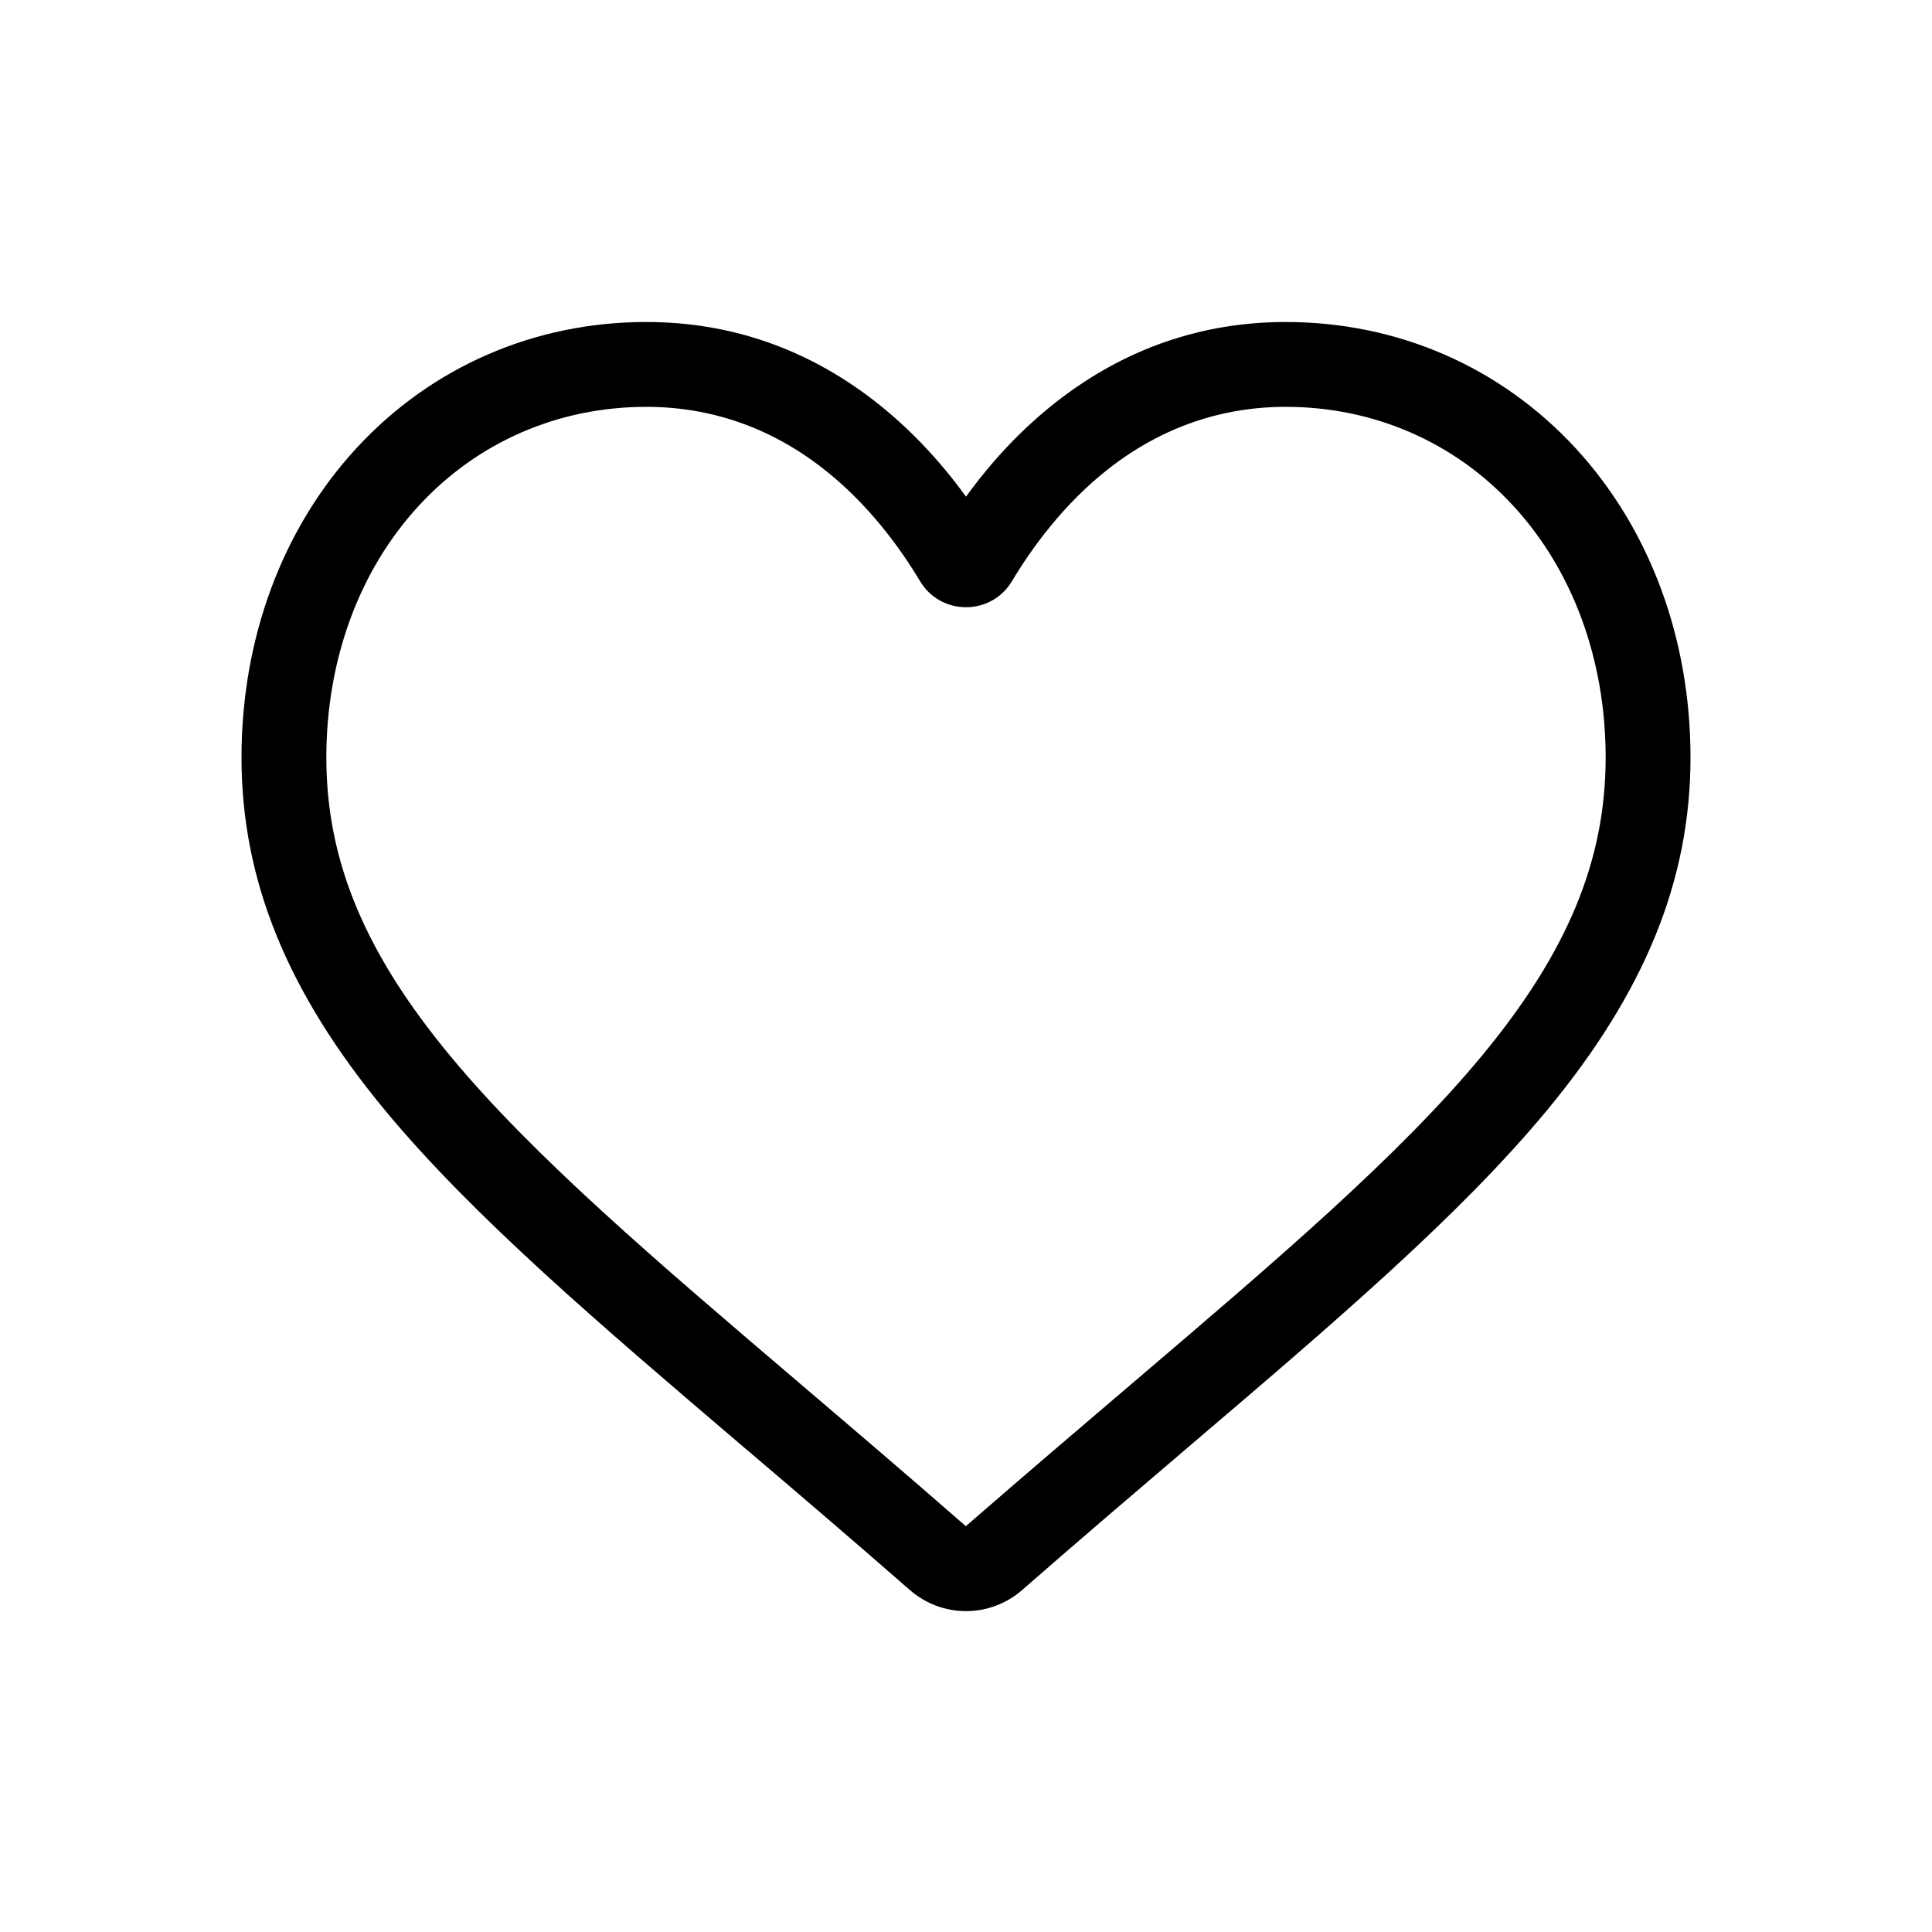 <svg width="24" height="24" viewBox="0 0 24 24" fill="none" xmlns="http://www.w3.org/2000/svg">
<path d="M12 20.014C11.744 20.014 11.497 19.921 11.304 19.753C10.577 19.117 9.876 18.519 9.257 17.992L9.254 17.99C7.441 16.444 5.875 15.11 4.785 13.795C3.567 12.325 3 10.932 3 9.41C3 7.931 3.507 6.566 4.428 5.567C5.36 4.557 6.638 4 8.028 4C9.067 4 10.019 4.328 10.857 4.976C11.279 5.303 11.662 5.703 12 6.17C12.338 5.703 12.721 5.303 13.143 4.976C13.981 4.328 14.933 4 15.972 4C17.362 4 18.64 4.557 19.572 5.567C20.493 6.566 21 7.931 21 9.41C21 10.932 20.433 12.325 19.215 13.795C18.125 15.11 16.559 16.444 14.746 17.989C14.127 18.517 13.425 19.116 12.696 19.753C12.503 19.921 12.256 20.014 12 20.014ZM8.028 5.054C6.936 5.054 5.933 5.49 5.203 6.282C4.462 7.085 4.054 8.196 4.054 9.41C4.054 10.69 4.53 11.835 5.597 13.122C6.628 14.367 8.162 15.674 9.938 17.187L9.941 17.19C10.562 17.719 11.266 18.319 11.998 18.959C12.735 18.318 13.44 17.717 14.062 17.187C15.838 15.673 17.372 14.367 18.403 13.122C19.47 11.835 19.946 10.69 19.946 9.41C19.946 8.196 19.538 7.085 18.797 6.282C18.067 5.49 17.064 5.054 15.972 5.054C15.172 5.054 14.437 5.309 13.788 5.81C13.21 6.257 12.808 6.823 12.572 7.218C12.45 7.422 12.237 7.543 12 7.543C11.763 7.543 11.55 7.422 11.428 7.218C11.192 6.823 10.79 6.257 10.211 5.81C9.563 5.309 8.828 5.054 8.028 5.054Z" fill="black"/>
</svg>
